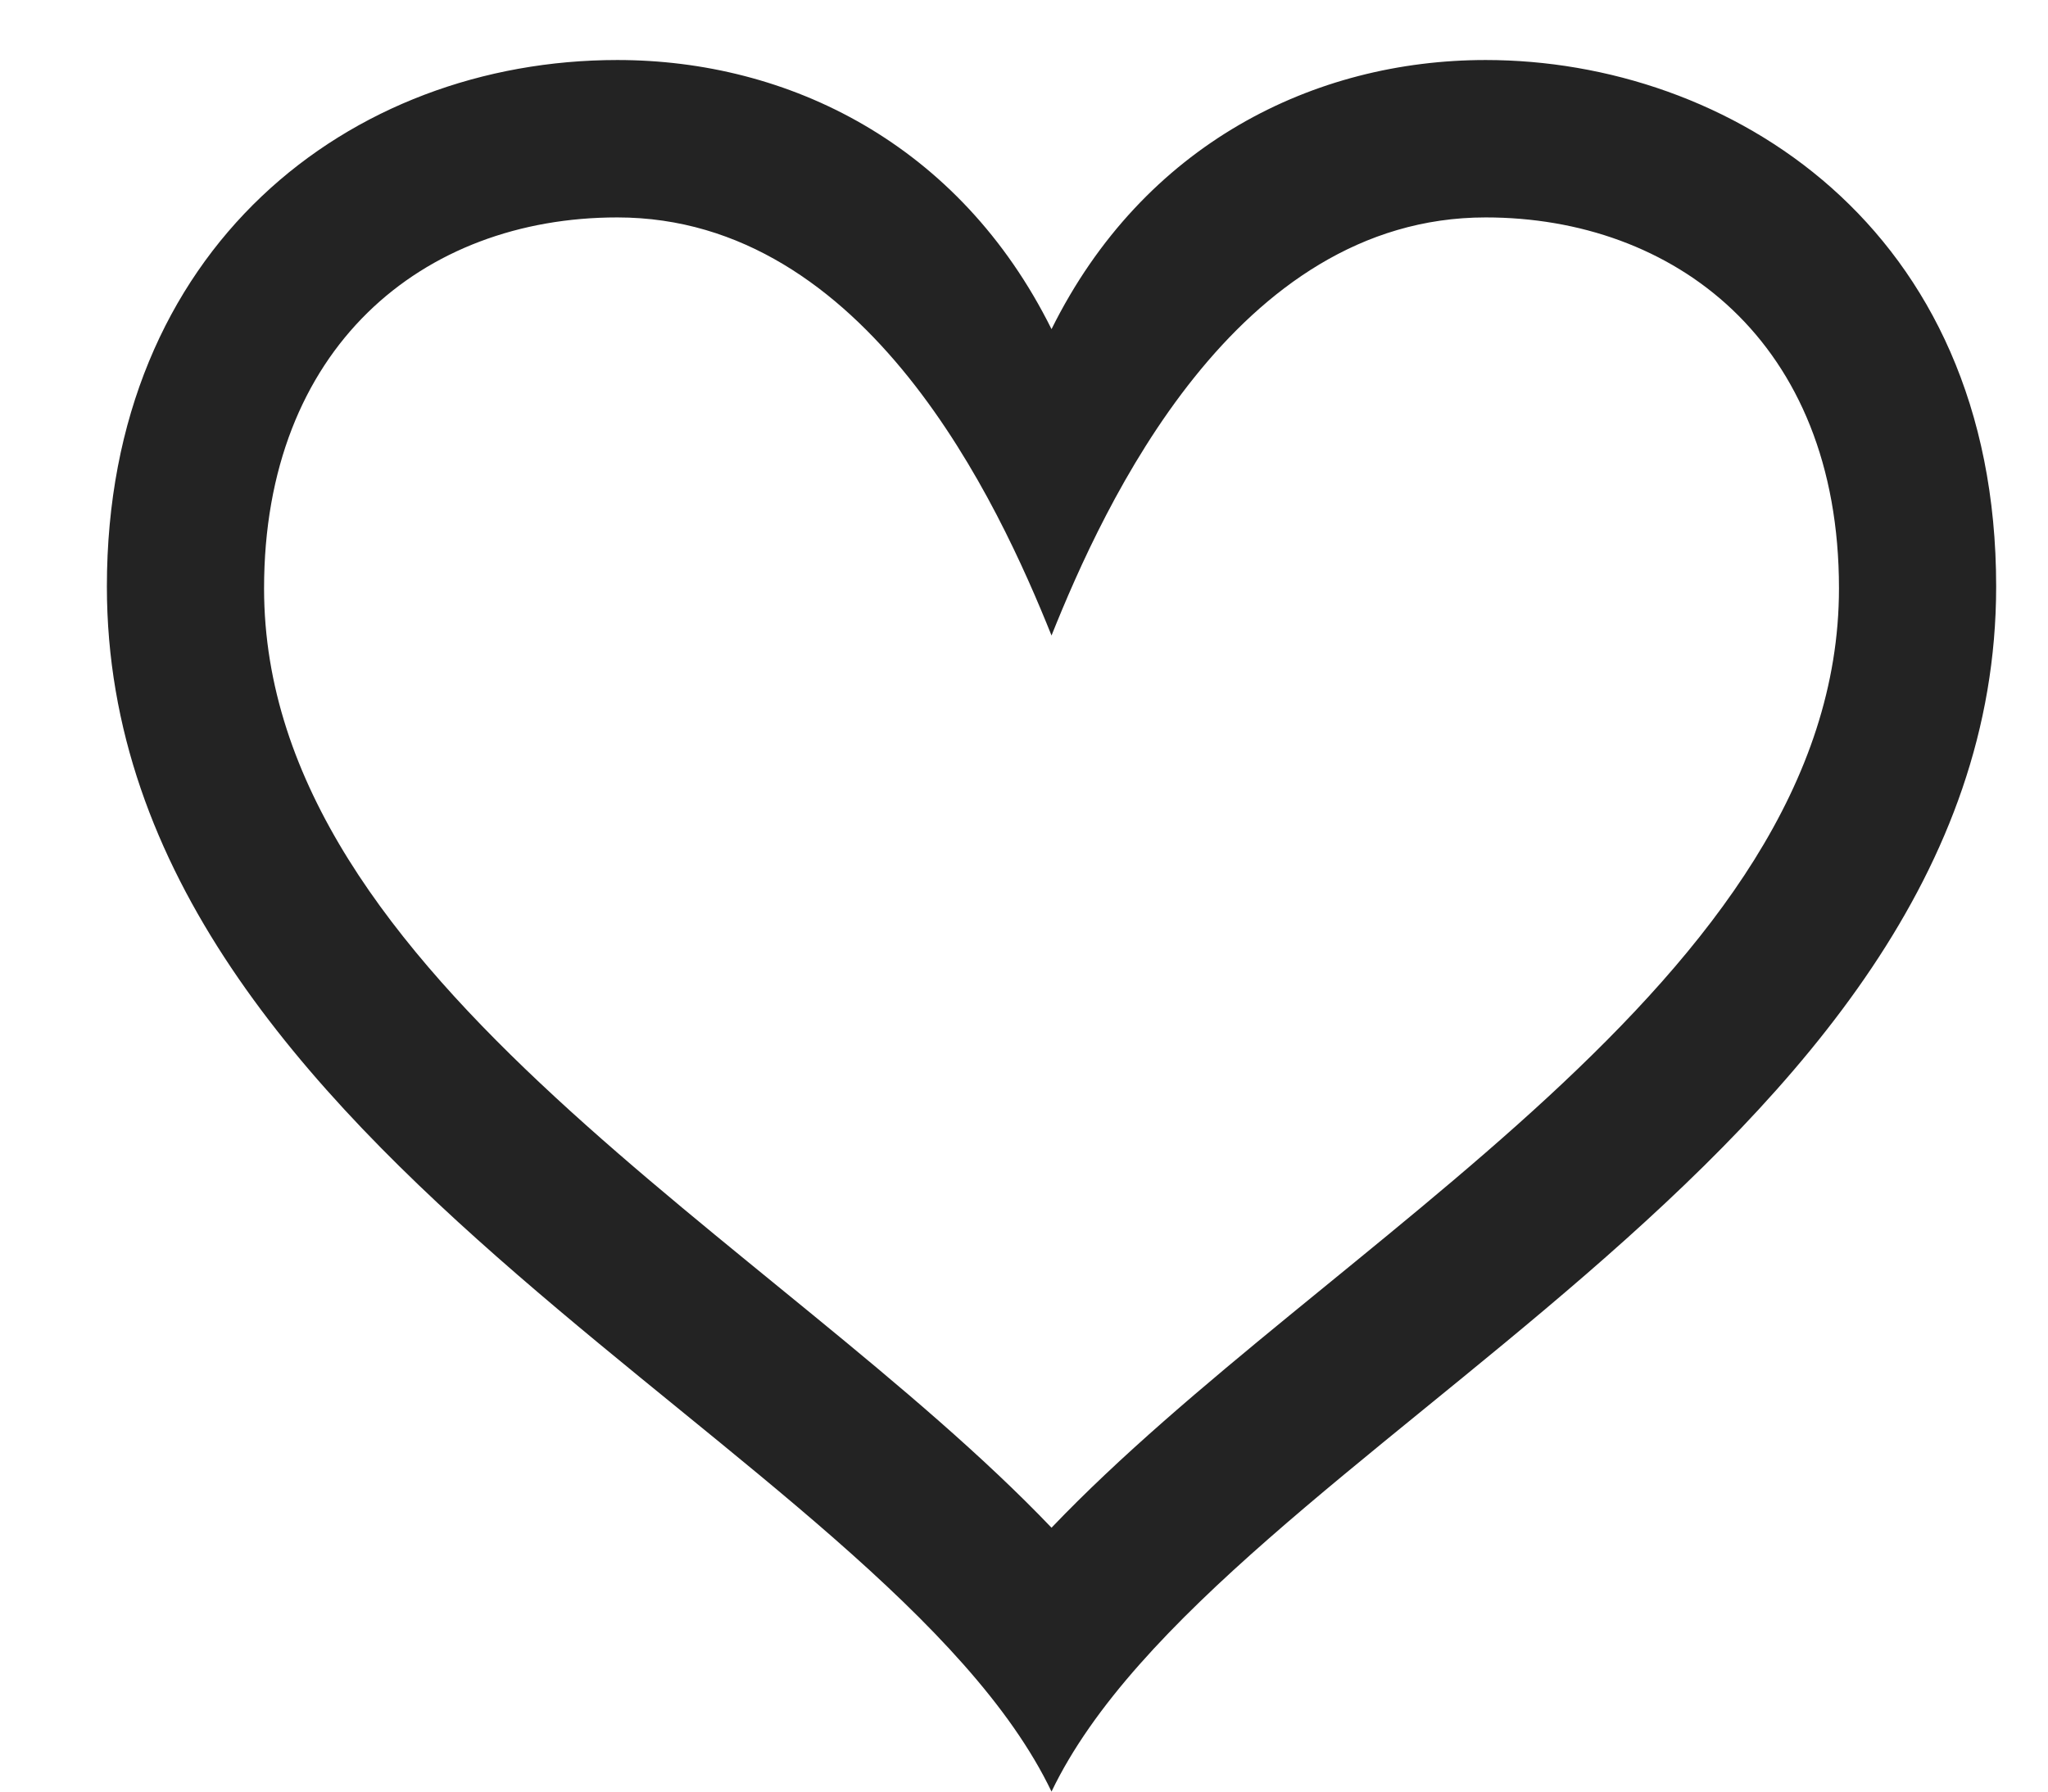 <?xml version="1.0" encoding="UTF-8"?>
<svg width="16px" height="14px" viewBox="0 0 16 14" version="1.1" xmlns="http://www.w3.org/2000/svg" xmlns:xlink="http://www.w3.org/1999/xlink">
    <!-- Generator: Sketch 47.1 (45422) - http://www.bohemiancoding.com/sketch -->
    <title>wishlist</title>
    <desc>Created with Sketch.</desc>
    <defs></defs>
    <g id="Symbols" stroke="none" stroke-width="1" fill="none" fill-rule="evenodd">
        <g id="Navigation-3" transform="translate(-1351, -99)" fill-rule="nonzero" fill="#232323">
            <g id="iconmonstr-favorite-6" transform="translate(1351.834, 99.469)">
                <path d="M10.773,1.23 C12.238,1.23 13.533,2.192 13.533,4.128 C13.533,7.181 9.518,9.231 7.381,11.469 C5.243,9.231 1.229,7.181 1.229,4.129 C1.229,2.25 2.464,1.23 3.989,1.23 C5.944,1.23 6.969,3.471 7.381,4.497 C7.791,3.473 8.816,1.23 10.773,1.23 Z M10.773,0 C9.436,0 8.1,0.653 7.381,2.103 C6.661,0.653 5.325,2.73138409e-16 3.989,2.73138409e-16 C1.896,2.73138409e-16 0.001,1.47 0.001,4.114 C0.001,8.586 6.091,10.842 7.381,13.531 C8.67,10.842 14.761,8.586 14.761,4.114 C14.761,1.293 12.661,0 10.773,0 Z" id="wishlist"></path>
            </g>
        </g>
    </g>
</svg>
